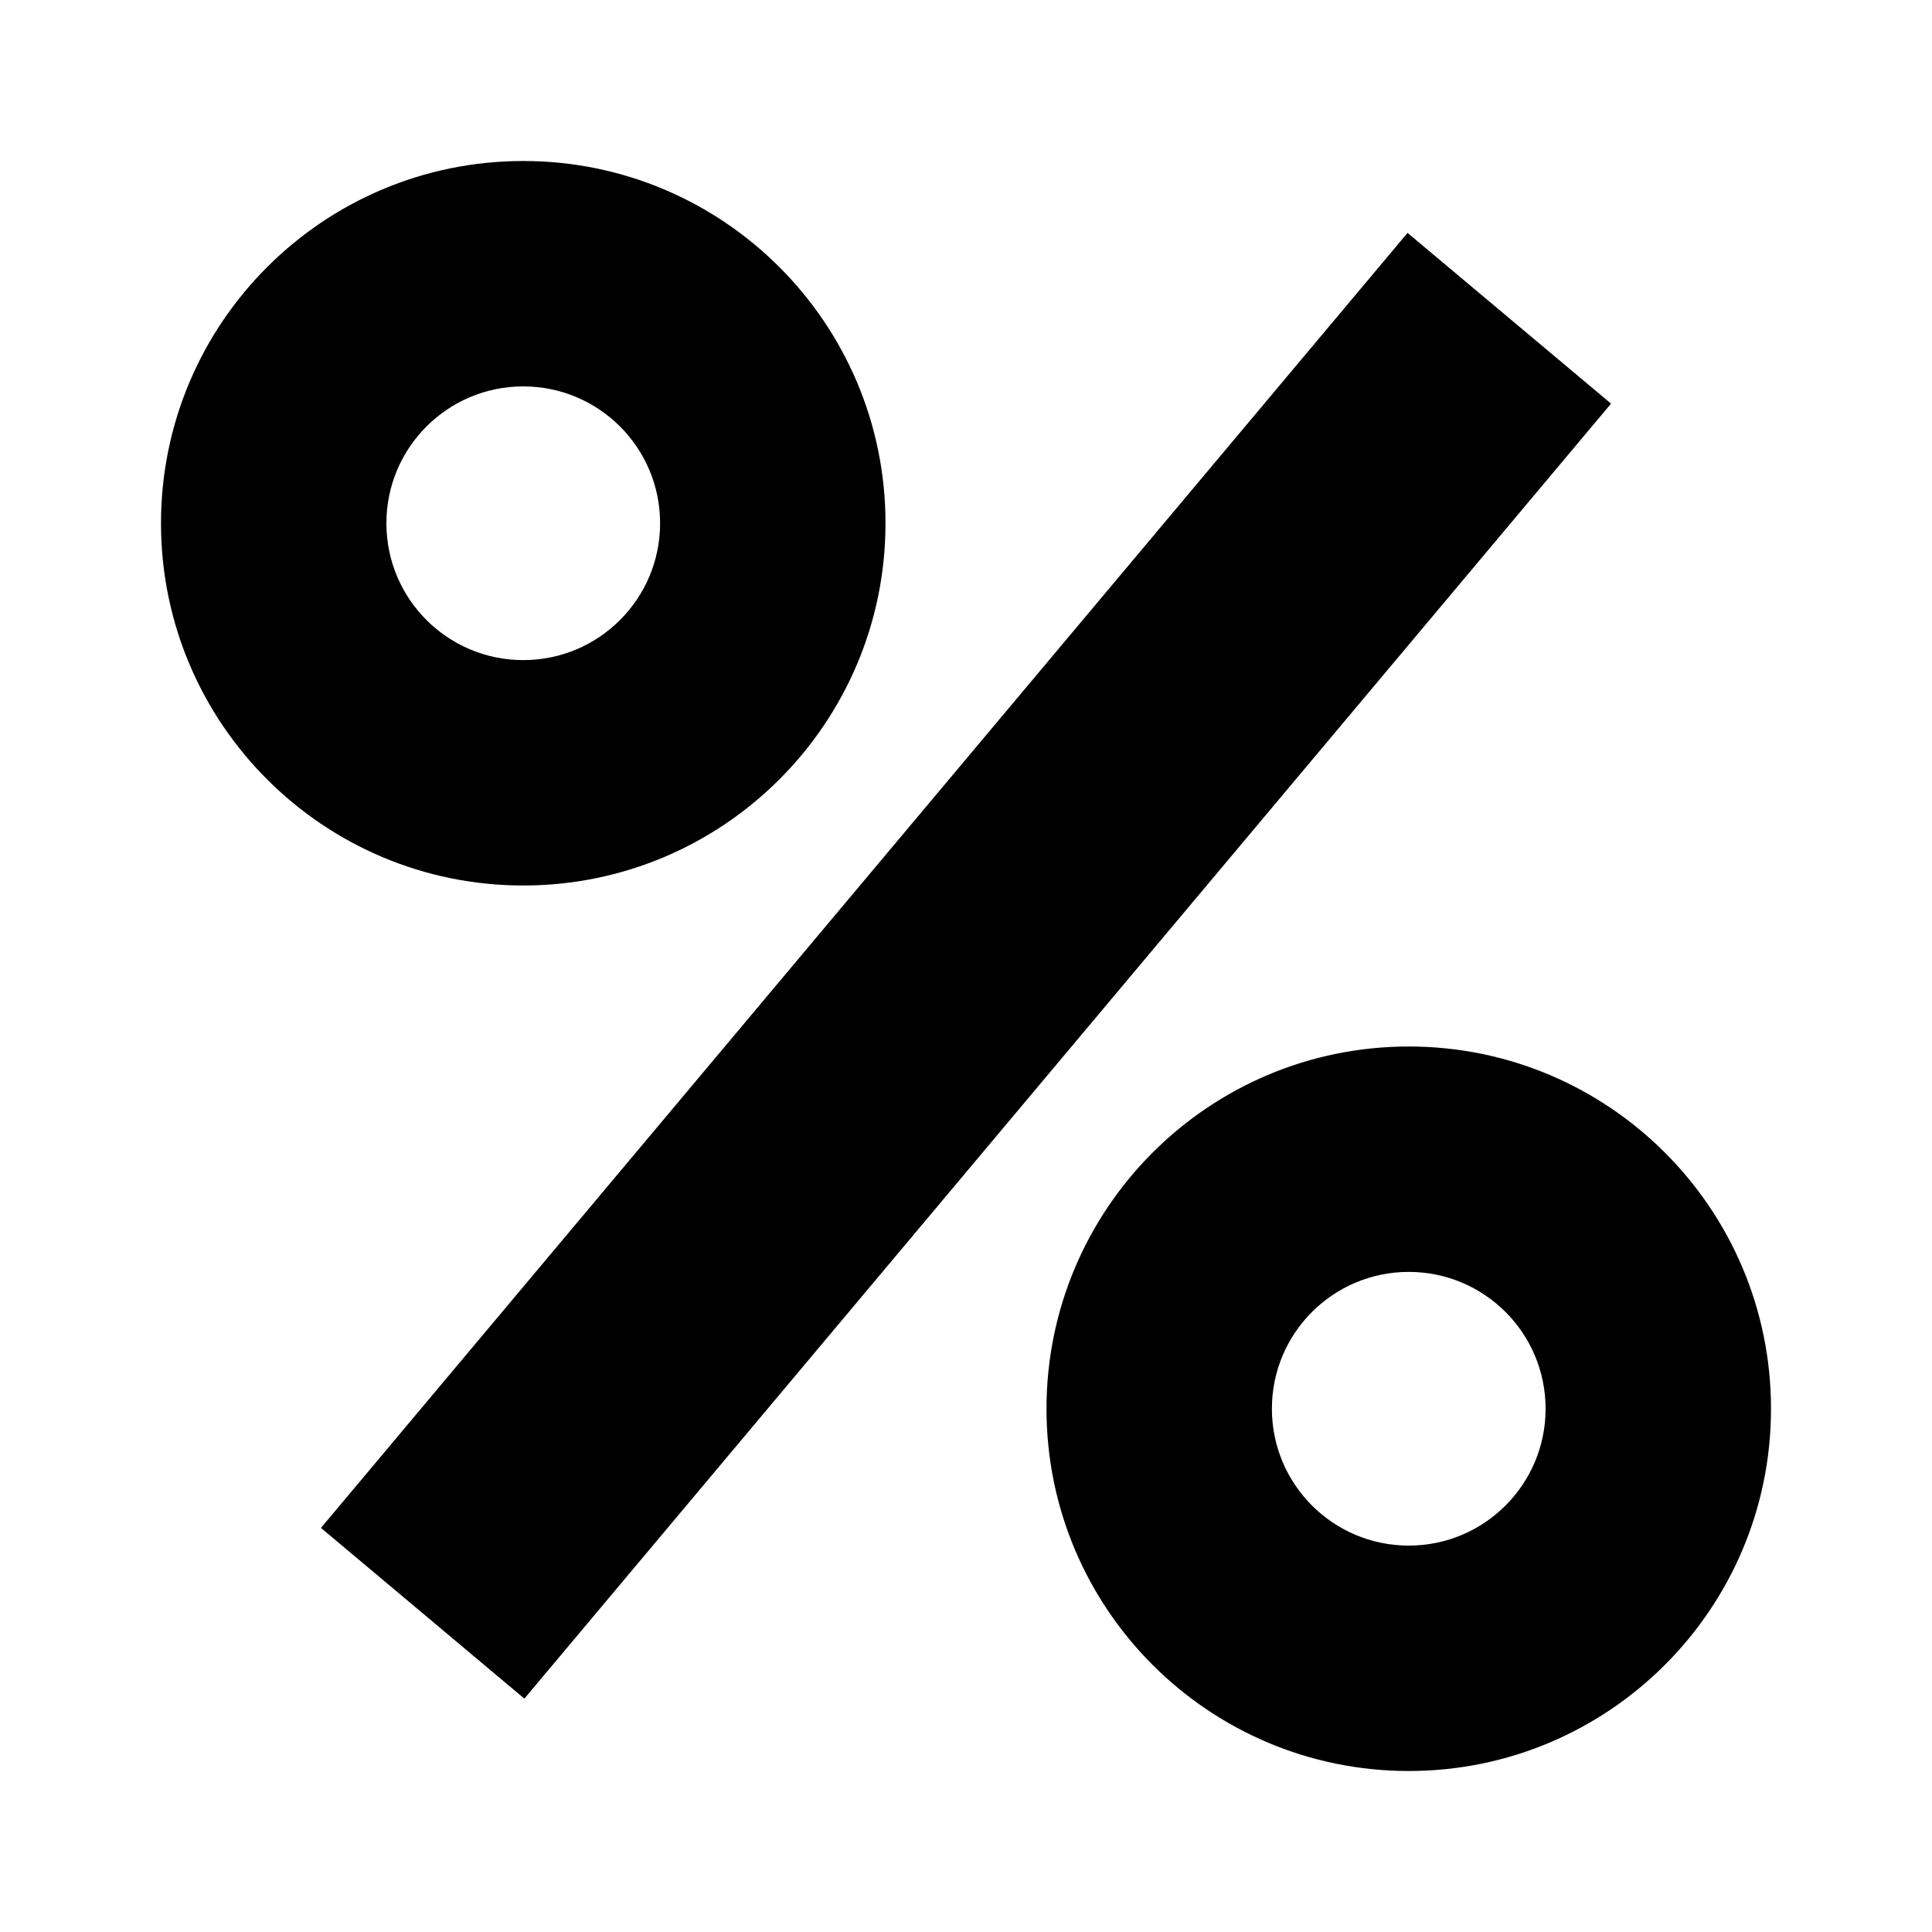 <svg xmlns="http://www.w3.org/2000/svg" width="24" height="24" viewBox="0 0 24 24" fill="none"><rect width="24" height="24" fill="none"/>
<path fill-rule="evenodd" clip-rule="evenodd" d="M11 6.5C11 8.985 8.985 11 6.5 11C4.015 11 2 8.985 2 6.5C2 4.015 4.015 2 6.5 2C8.985 2 11 4.015 11 6.5ZM6.5 8.2C7.439 8.2 8.2 7.439 8.2 6.5C8.2 5.561 7.439 4.8 6.5 4.8C5.561 4.8 4.8 5.561 4.8 6.5C4.8 7.439 5.561 8.2 6.5 8.2Z" fill="#000000"/>
<path d="M3.987 18.98L17.485 2.893L20.013 5.014L6.514 21.101L3.987 18.98Z" fill="#000000"/>
<path fill-rule="evenodd" clip-rule="evenodd" d="M17.5 22C19.985 22 22 19.985 22 17.5C22 15.015 19.985 13 17.5 13C15.015 13 13 15.015 13 17.5C13 19.985 15.015 22 17.5 22ZM19.2 17.5C19.2 18.439 18.439 19.2 17.5 19.2C16.561 19.2 15.8 18.439 15.8 17.5C15.8 16.561 16.561 15.8 17.5 15.8C18.439 15.8 19.2 16.561 19.2 17.5Z" fill="#000000"/>
</svg>
